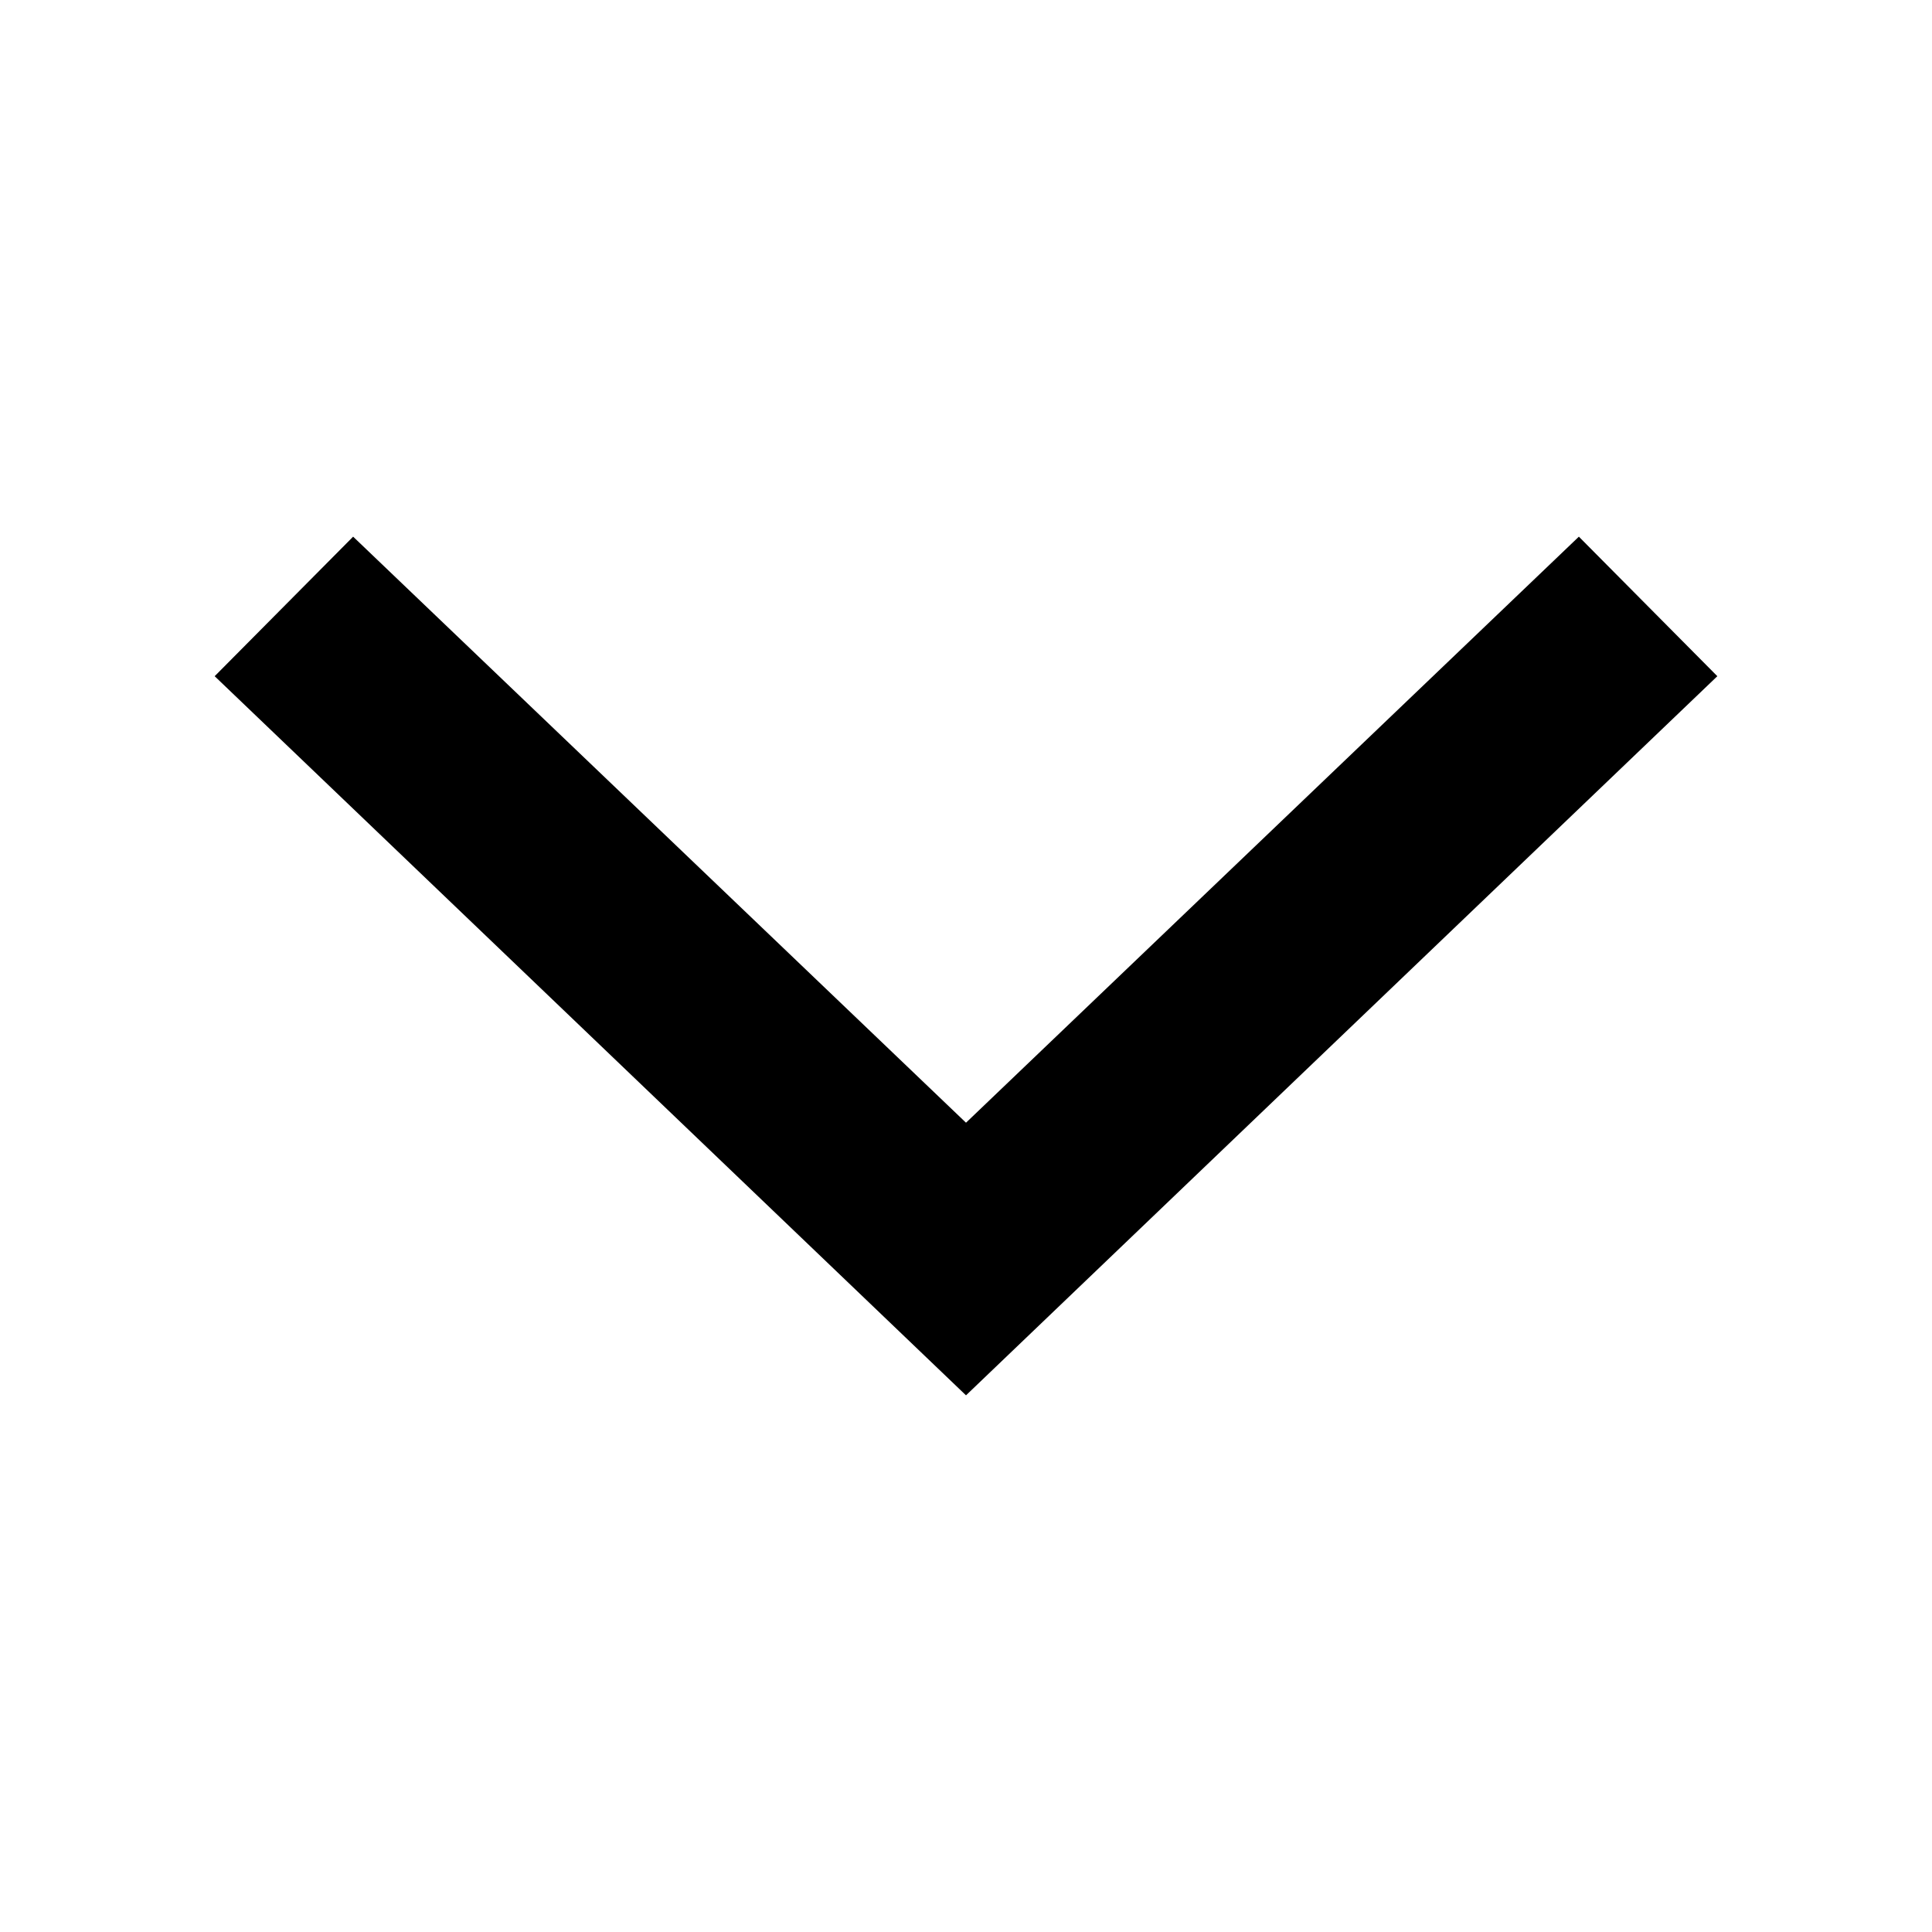 <!-- Generated by IcoMoon.io -->
<svg version="1.1" xmlns="http://www.w3.org/2000/svg" width="18" height="18" viewBox="0 0 18 18">
<title>chevrondown</title>
<path d="M14.71 5l-5.71 5.46-5.71-5.46-1.29 1.3 7 6.7 7-6.7-1.29-1.3z"></path>
</svg>
